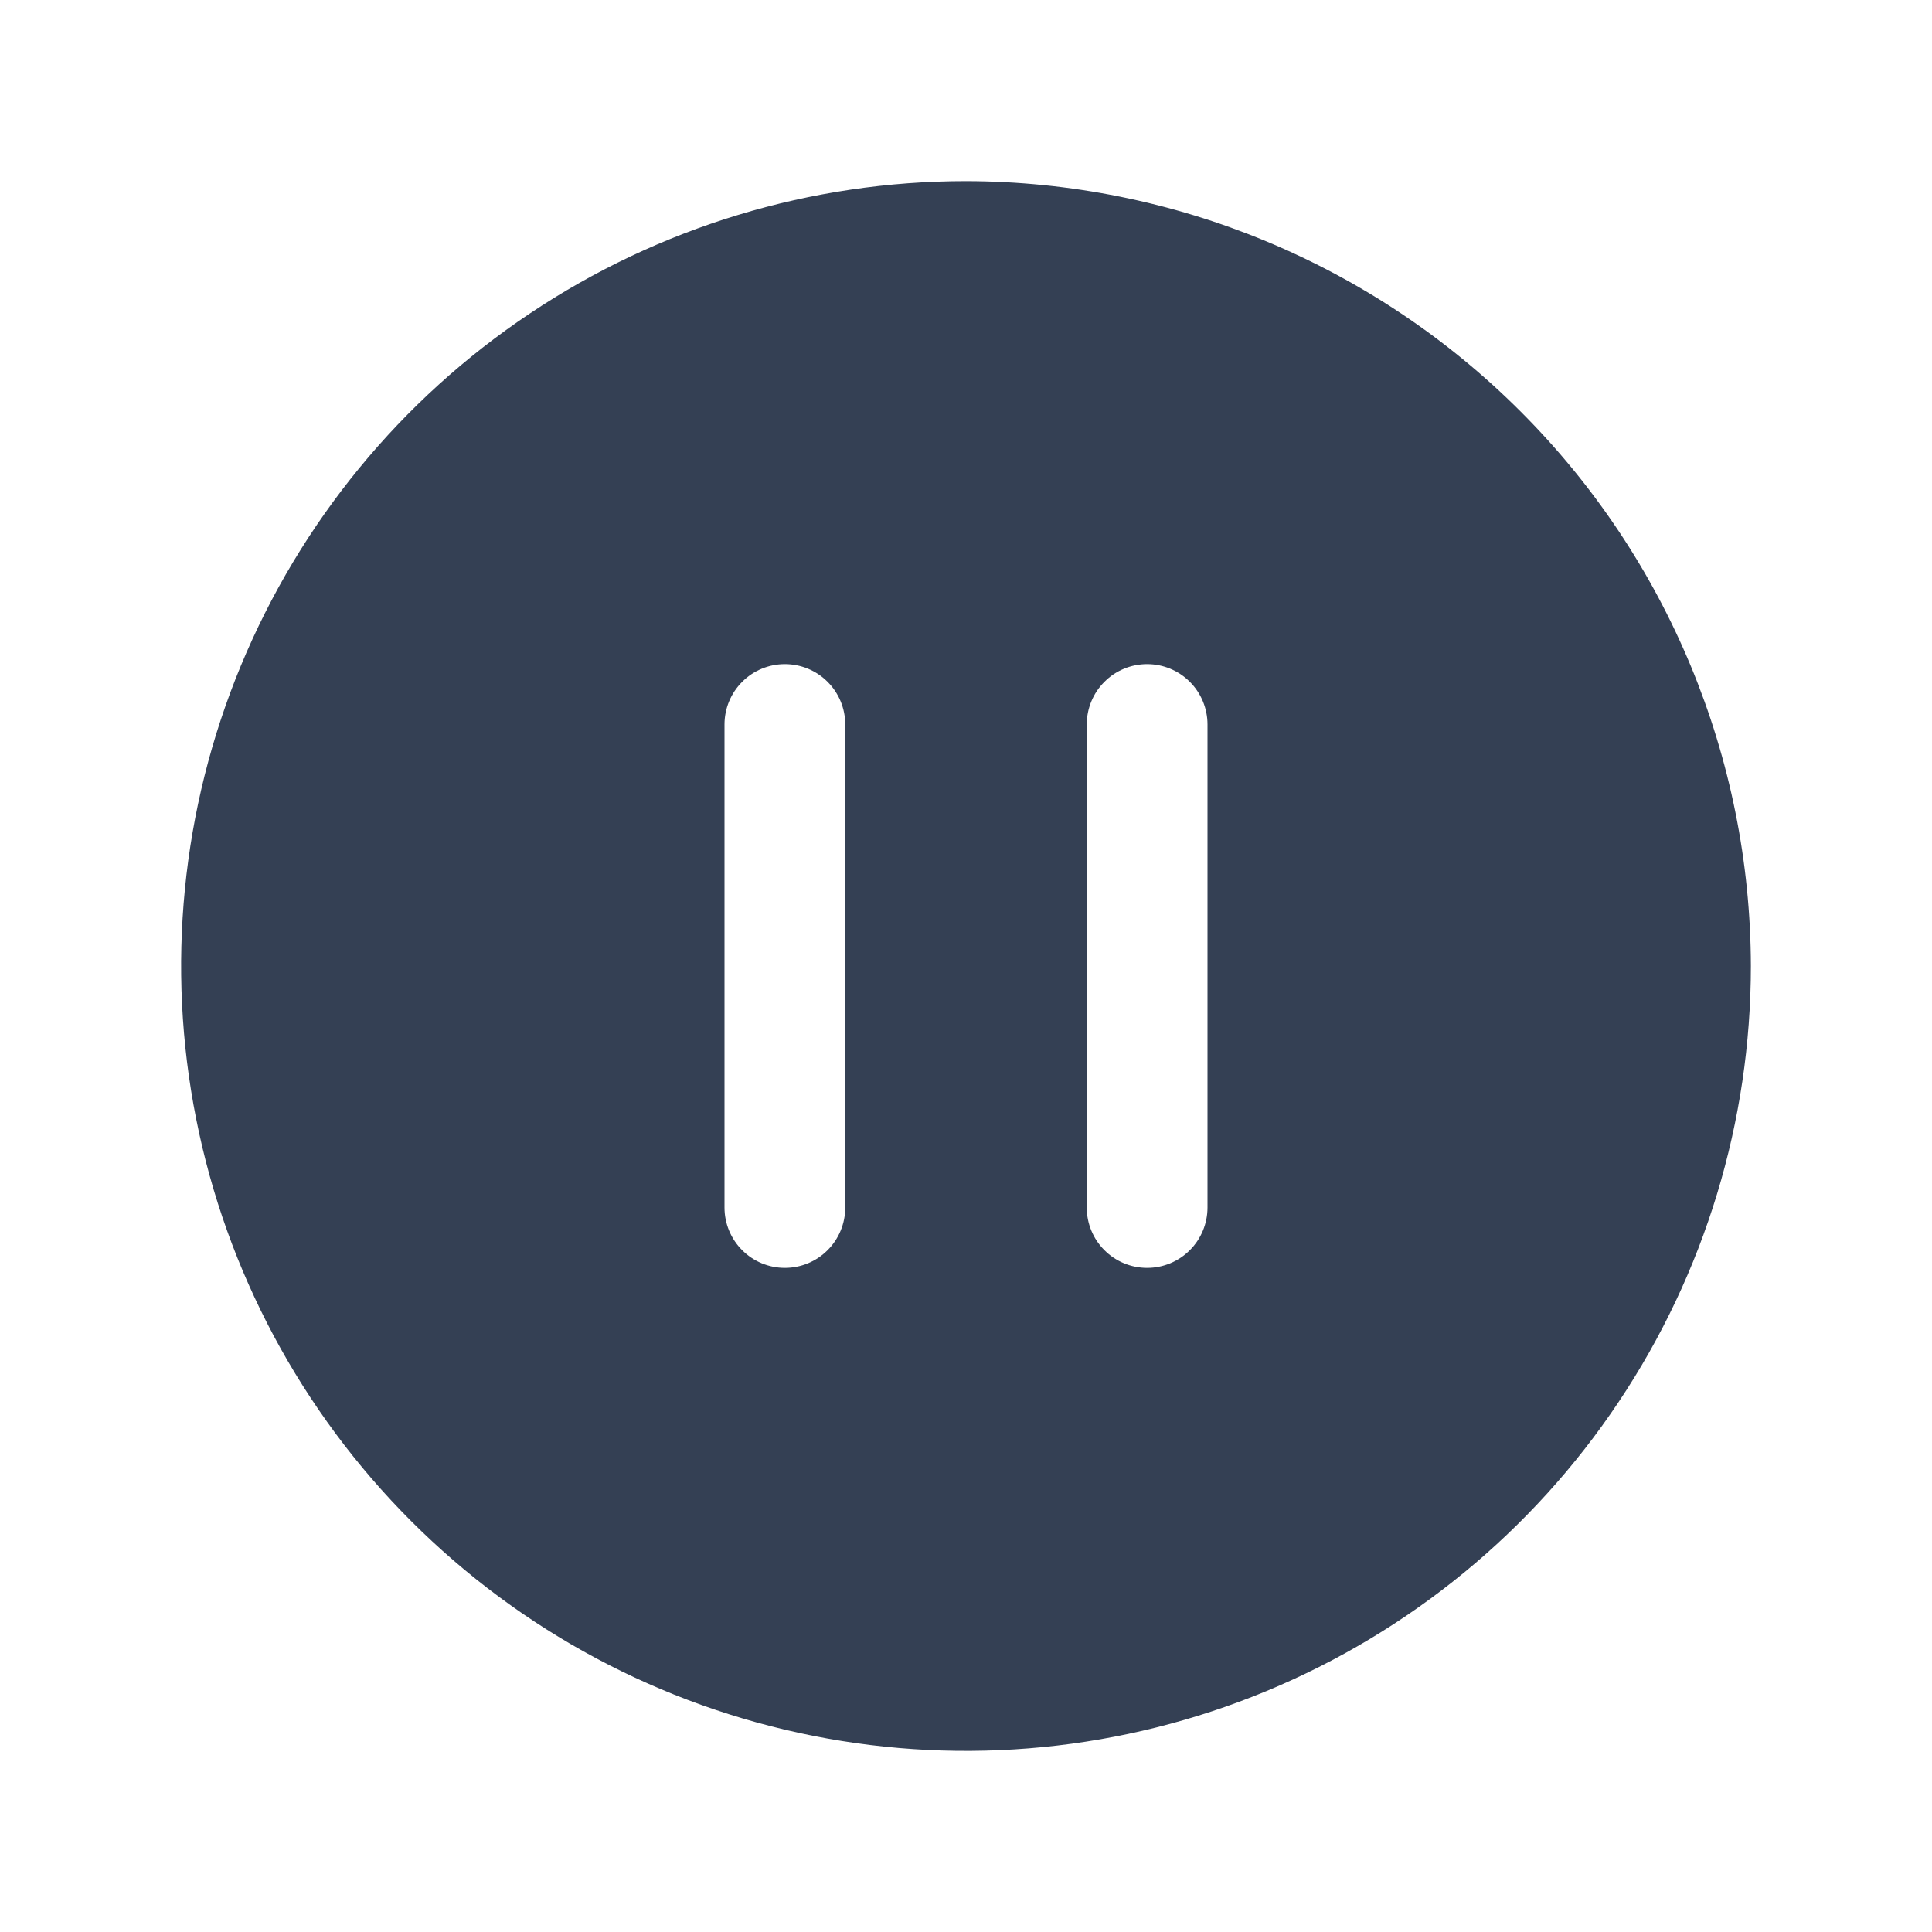 <svg width="32" height="32" viewBox="0 0 32 32" fill="none" xmlns="http://www.w3.org/2000/svg">
<path d="M16 3C13.429 3 10.915 3.762 8.778 5.191C6.64 6.619 4.974 8.65 3.99 11.025C3.006 13.401 2.748 16.014 3.25 18.536C3.751 21.058 4.99 23.374 6.808 25.192C8.626 27.011 10.942 28.249 13.464 28.75C15.986 29.252 18.599 28.994 20.975 28.01C23.35 27.026 25.381 25.36 26.809 23.222C28.238 21.085 29 18.571 29 16C28.993 12.554 27.622 9.251 25.185 6.815C22.749 4.378 19.446 3.007 16 3ZM14 20C14 20.265 13.895 20.52 13.707 20.707C13.52 20.895 13.265 21 13 21C12.735 21 12.48 20.895 12.293 20.707C12.105 20.52 12 20.265 12 20V12C12 11.735 12.105 11.48 12.293 11.293C12.48 11.105 12.735 11 13 11C13.265 11 13.52 11.105 13.707 11.293C13.895 11.48 14 11.735 14 12V20ZM20 20C20 20.265 19.895 20.52 19.707 20.707C19.52 20.895 19.265 21 19 21C18.735 21 18.48 20.895 18.293 20.707C18.105 20.52 18 20.265 18 20V12C18 11.735 18.105 11.48 18.293 11.293C18.48 11.105 18.735 11 19 11C19.265 11 19.52 11.105 19.707 11.293C19.895 11.48 20 11.735 20 12V20Z" fill="#344054"/>
</svg>
